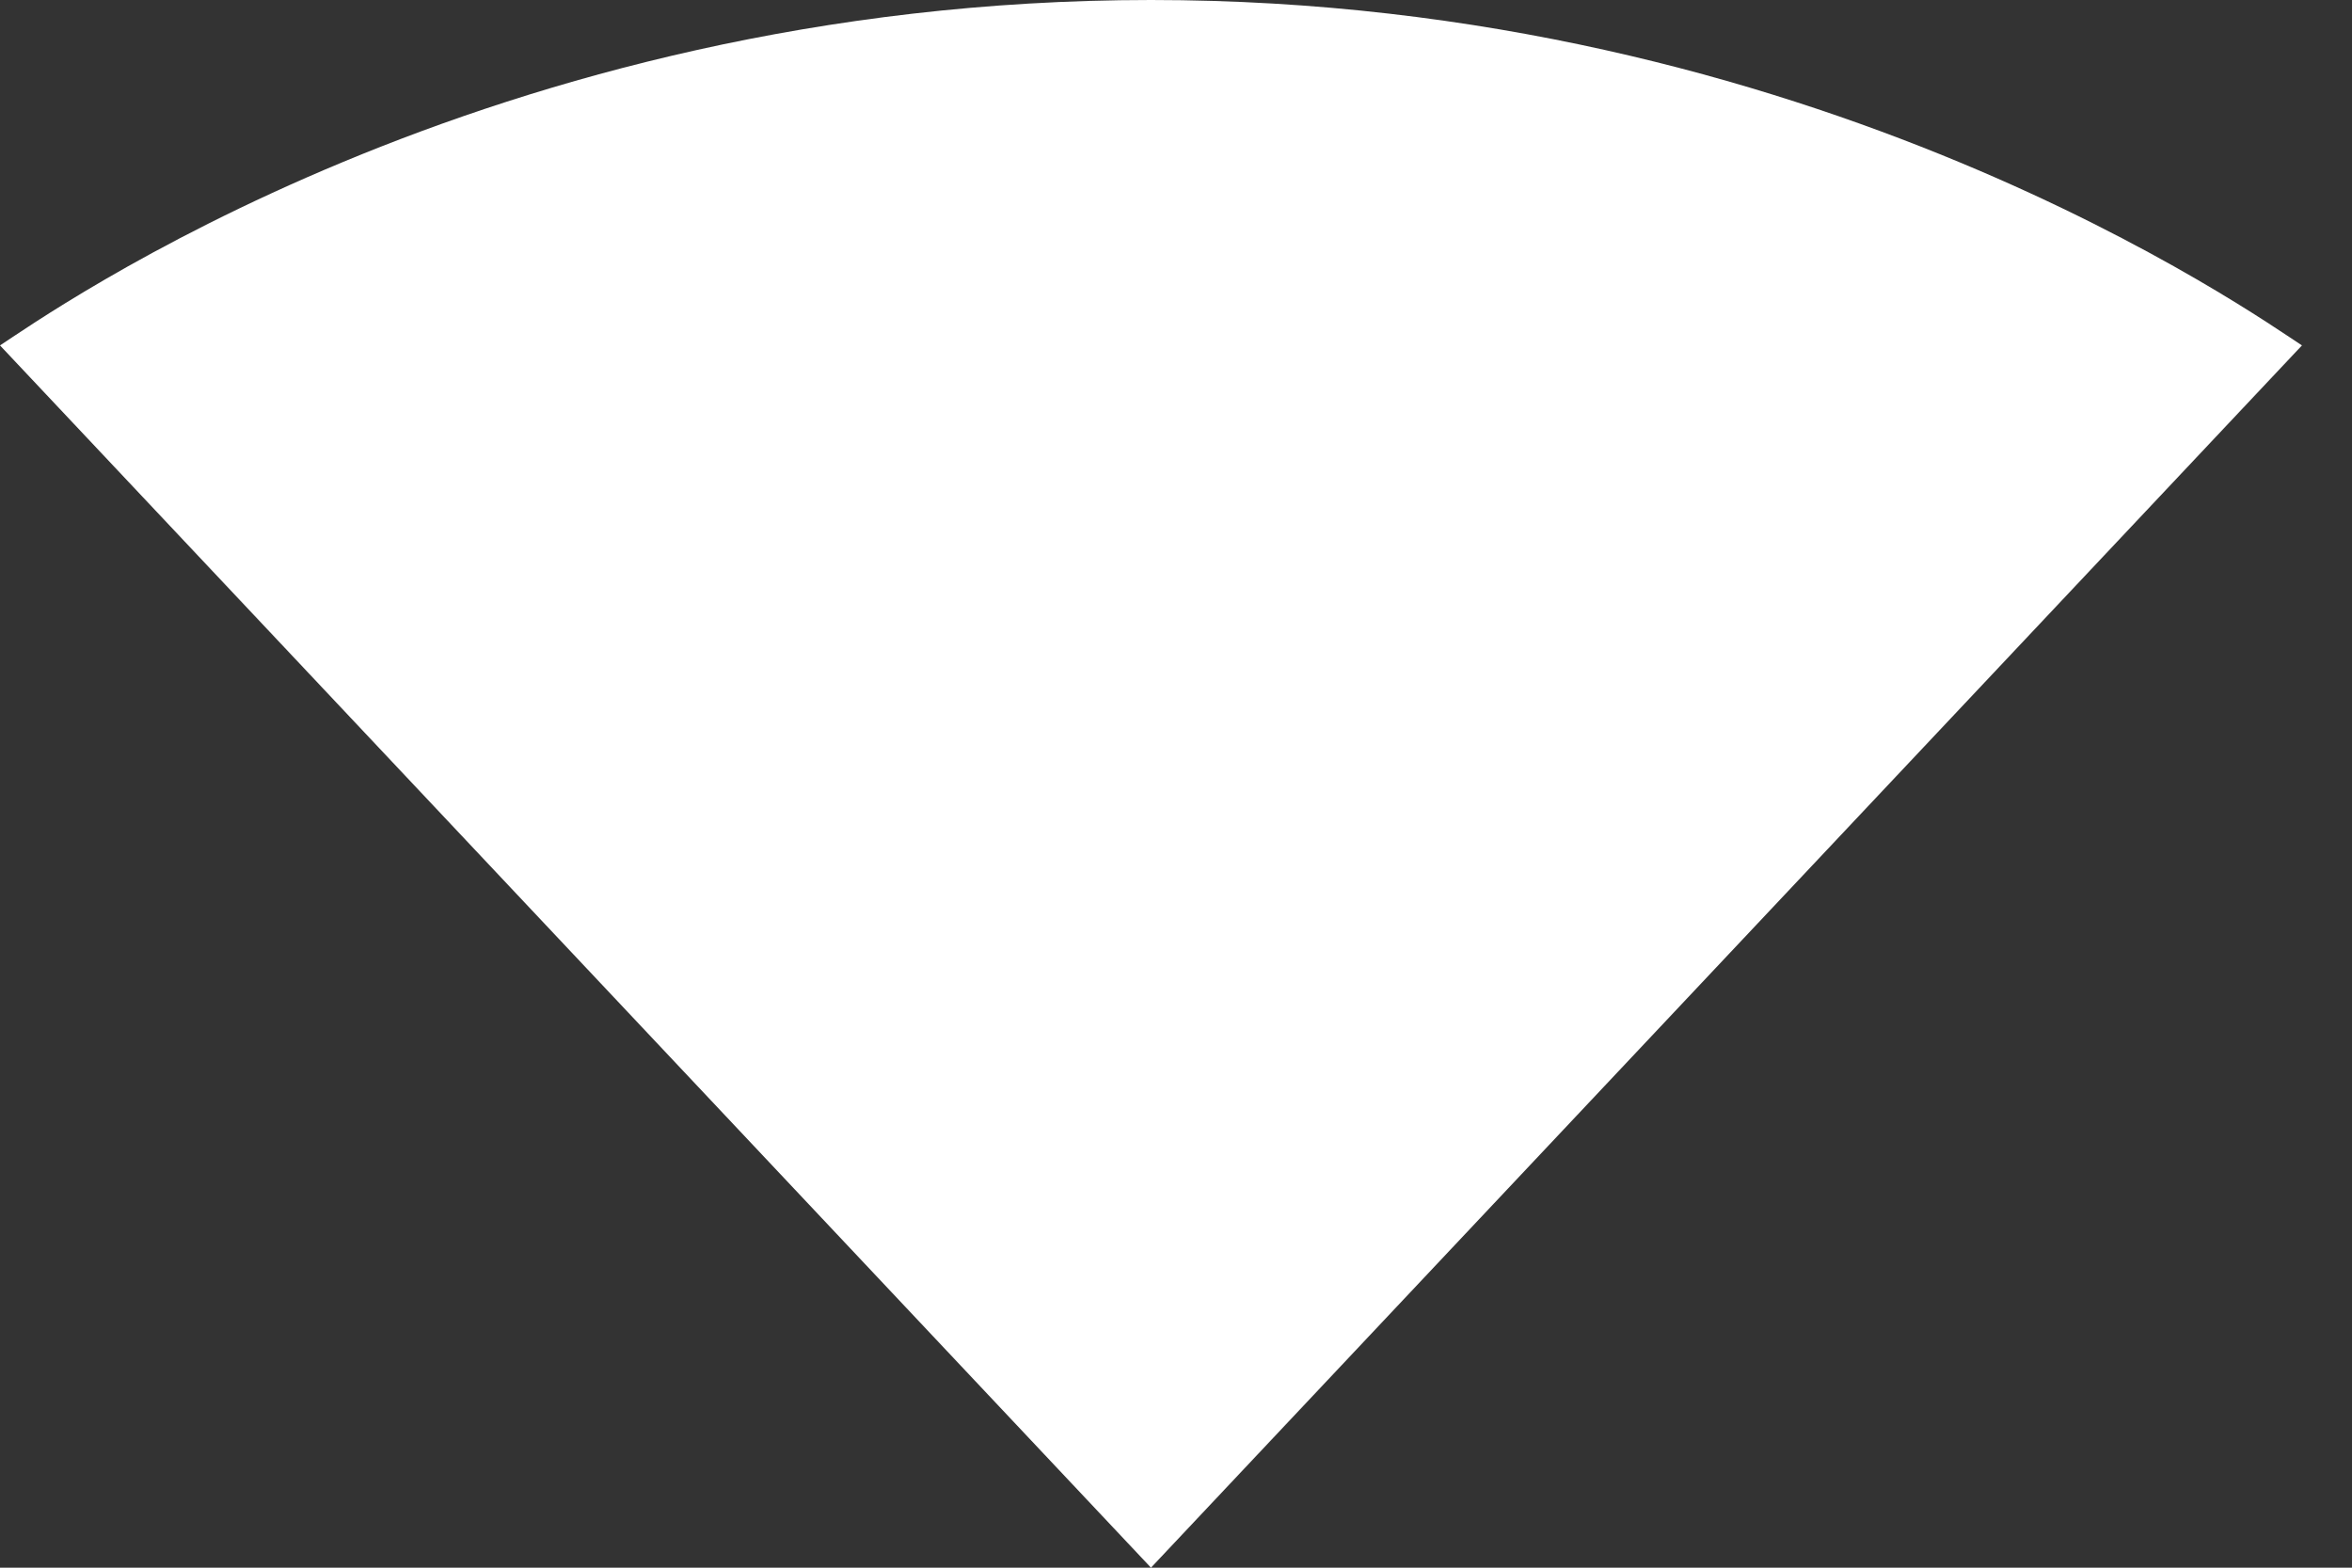 ﻿<?xml version="1.0" encoding="utf-8"?>
<svg version="1.1" xmlns:xlink="http://www.w3.org/1999/xlink" width="18px" height="12px" xmlns="http://www.w3.org/2000/svg">
  <rect width="100%" height="100%" fill="#333333" stroke="none"/>
  <g transform="matrix(1 0 0 1 -1331 -5164 )">
    <path d="M 8.809 12  L 8.815 11.993  L 17.617 2.644  C 17.276 2.424  13.89 0  8.808 0  C 3.726 0  0.341 2.424  0 2.644  L 8.802 11.993  L 8.808 12  L 8.809 12  Z " fill-rule="nonzero" fill="#ffffff" stroke="none" transform="matrix(1 0 0 1 1331 5164 )" />
  </g>
</svg>